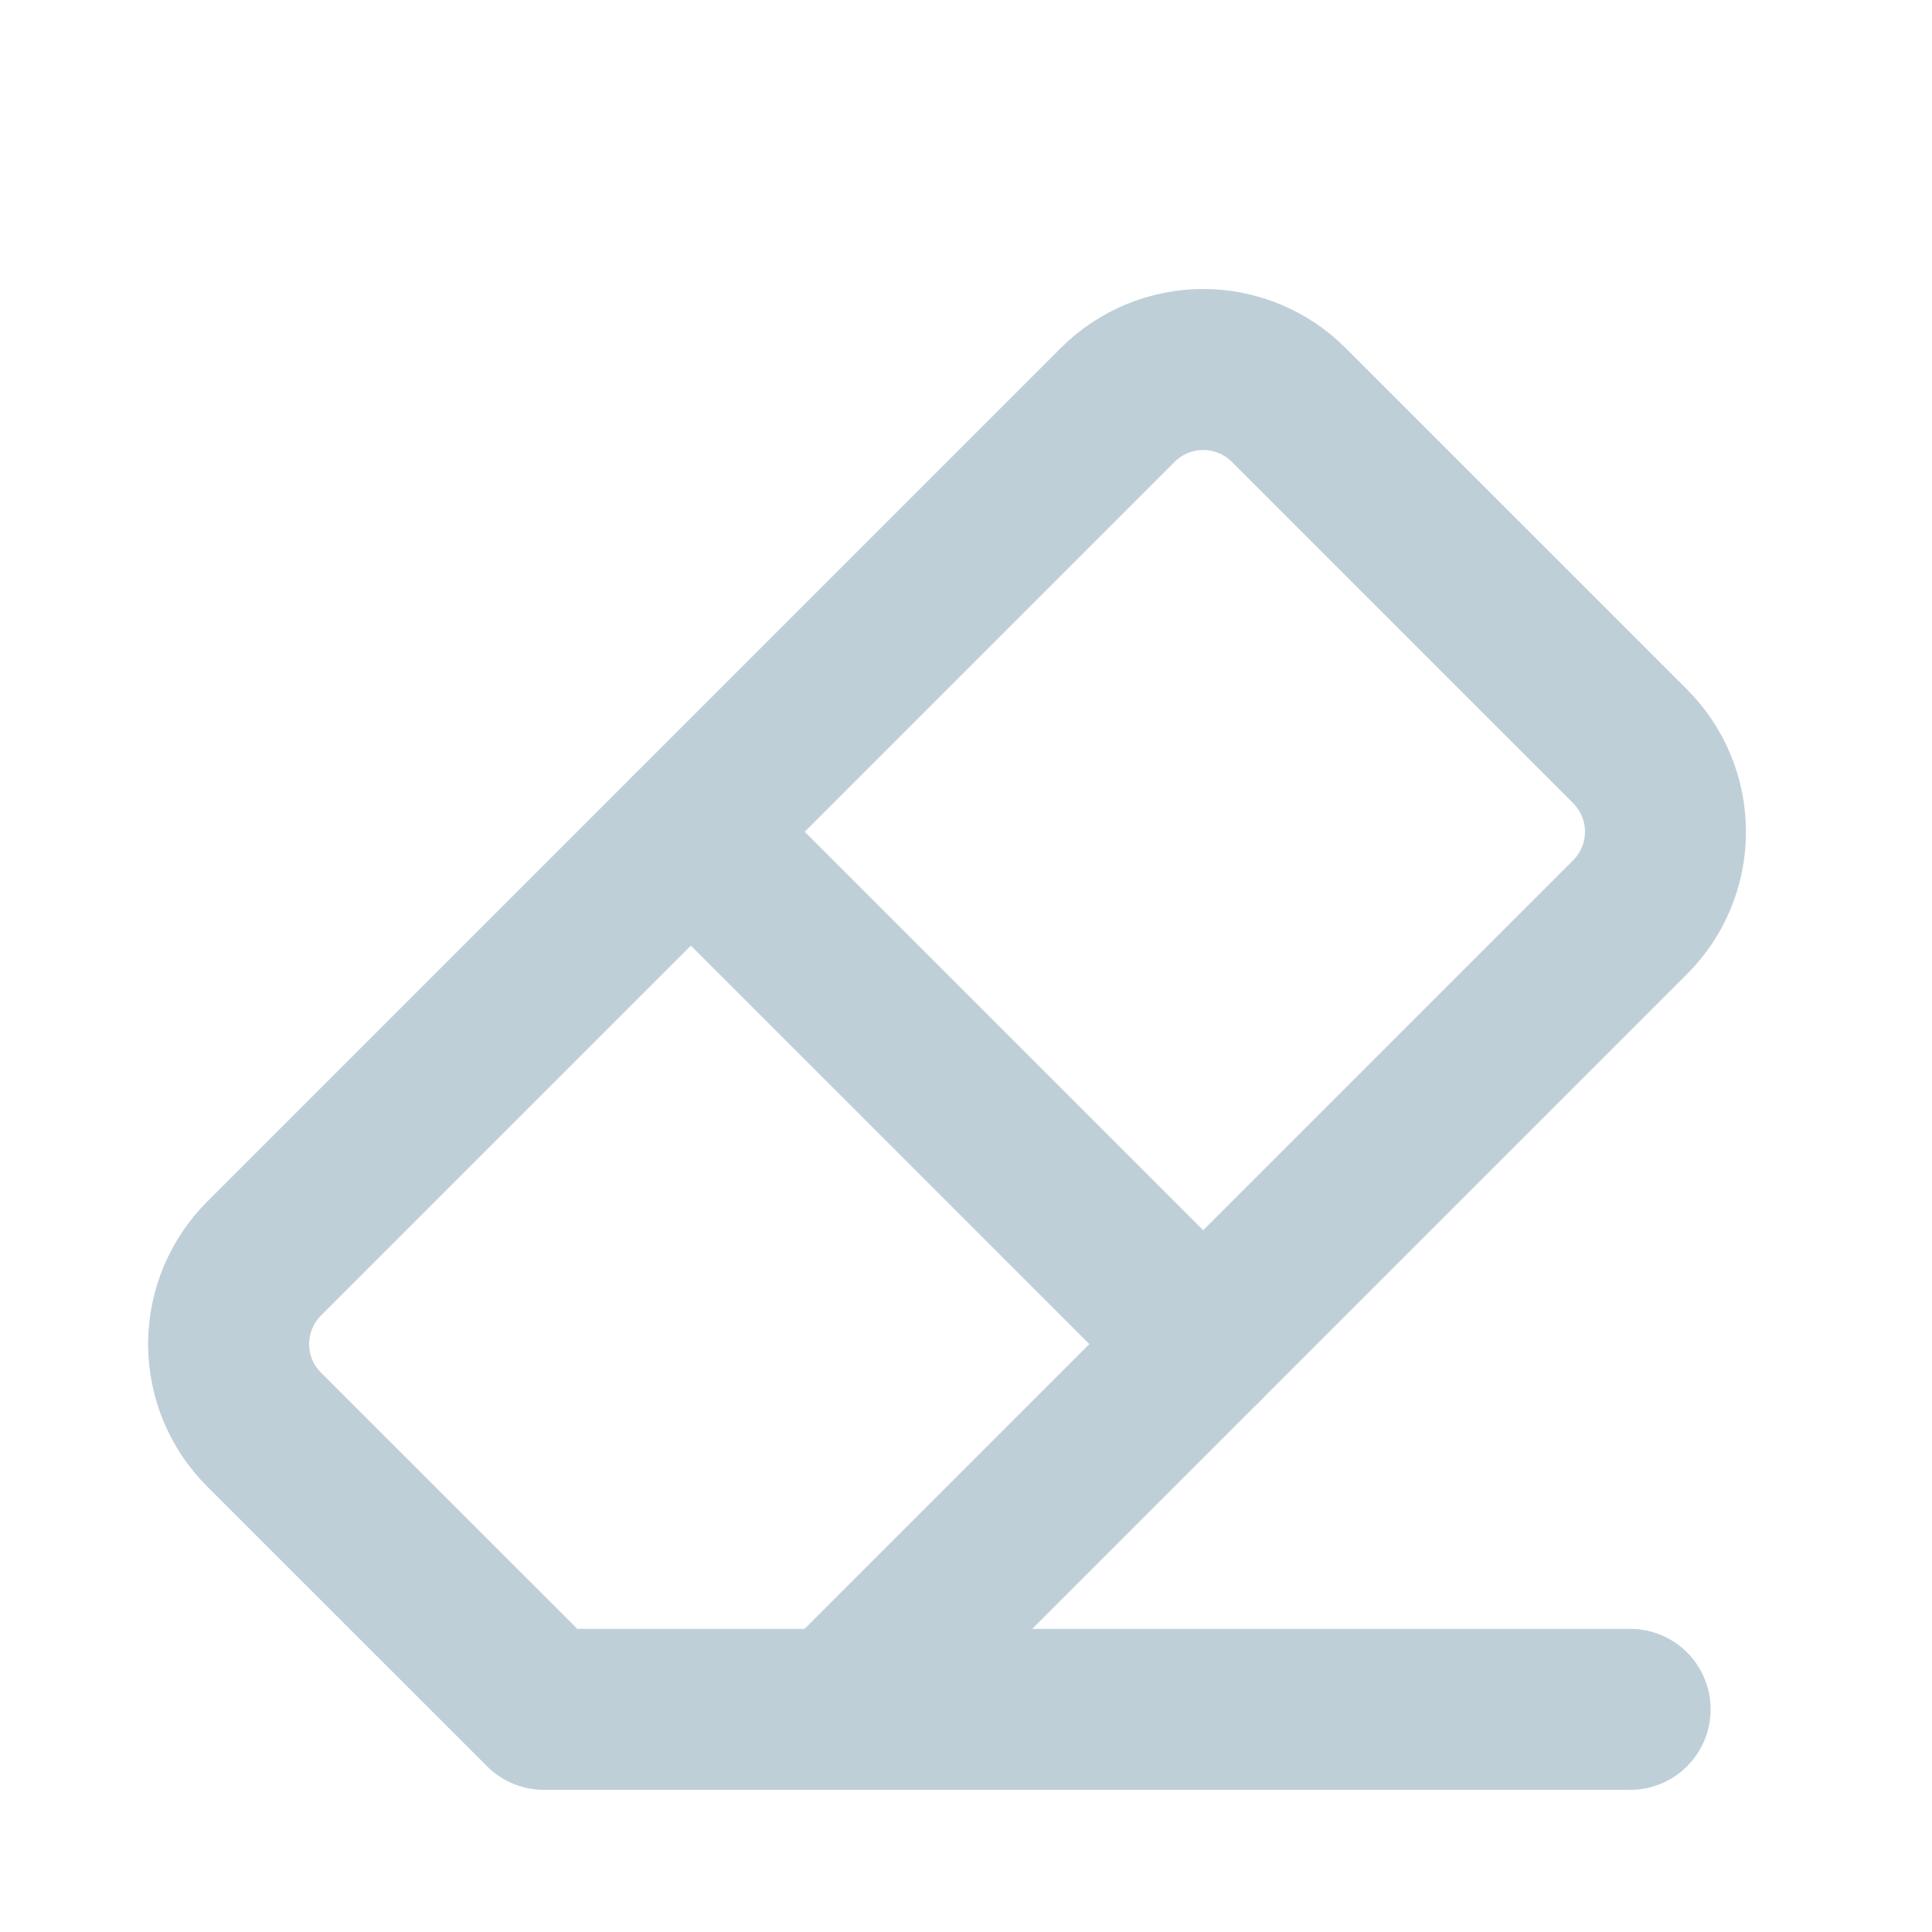 <svg width="24" height="24" viewBox="0 0 24 24" fill="none" xmlns="http://www.w3.org/2000/svg">
  <g clip-path="url(#clip0)">
    <path d="M8.583 10.333L14.947 16.697" stroke="#BFCFD8" stroke-width="2" stroke-linecap="round" stroke-linejoin="round"/>
    <path d="M20.25 21.234H6.757L3.279 17.757C3.14 17.618 3.03 17.453 2.954 17.271C2.879 17.089 2.84 16.894 2.84 16.697C2.84 16.5 2.879 16.305 2.954 16.123C3.03 15.941 3.14 15.775 3.279 15.636L13.886 5.029C14.167 4.748 14.549 4.59 14.947 4.59C15.345 4.59 15.726 4.748 16.007 5.029L20.25 9.272C20.389 9.411 20.5 9.577 20.575 9.759C20.651 9.941 20.689 10.136 20.689 10.333C20.689 10.53 20.651 10.725 20.575 10.907C20.5 11.089 20.389 11.254 20.25 11.393L10.409 21.234" stroke="#BFCFD8" stroke-width="2" stroke-linecap="round" stroke-linejoin="round"/>
  </g>
  <defs>
    <clipPath id="clip0">
      <rect width="24" height="24" fill="white"/>
    </clipPath>
  </defs>
</svg>
